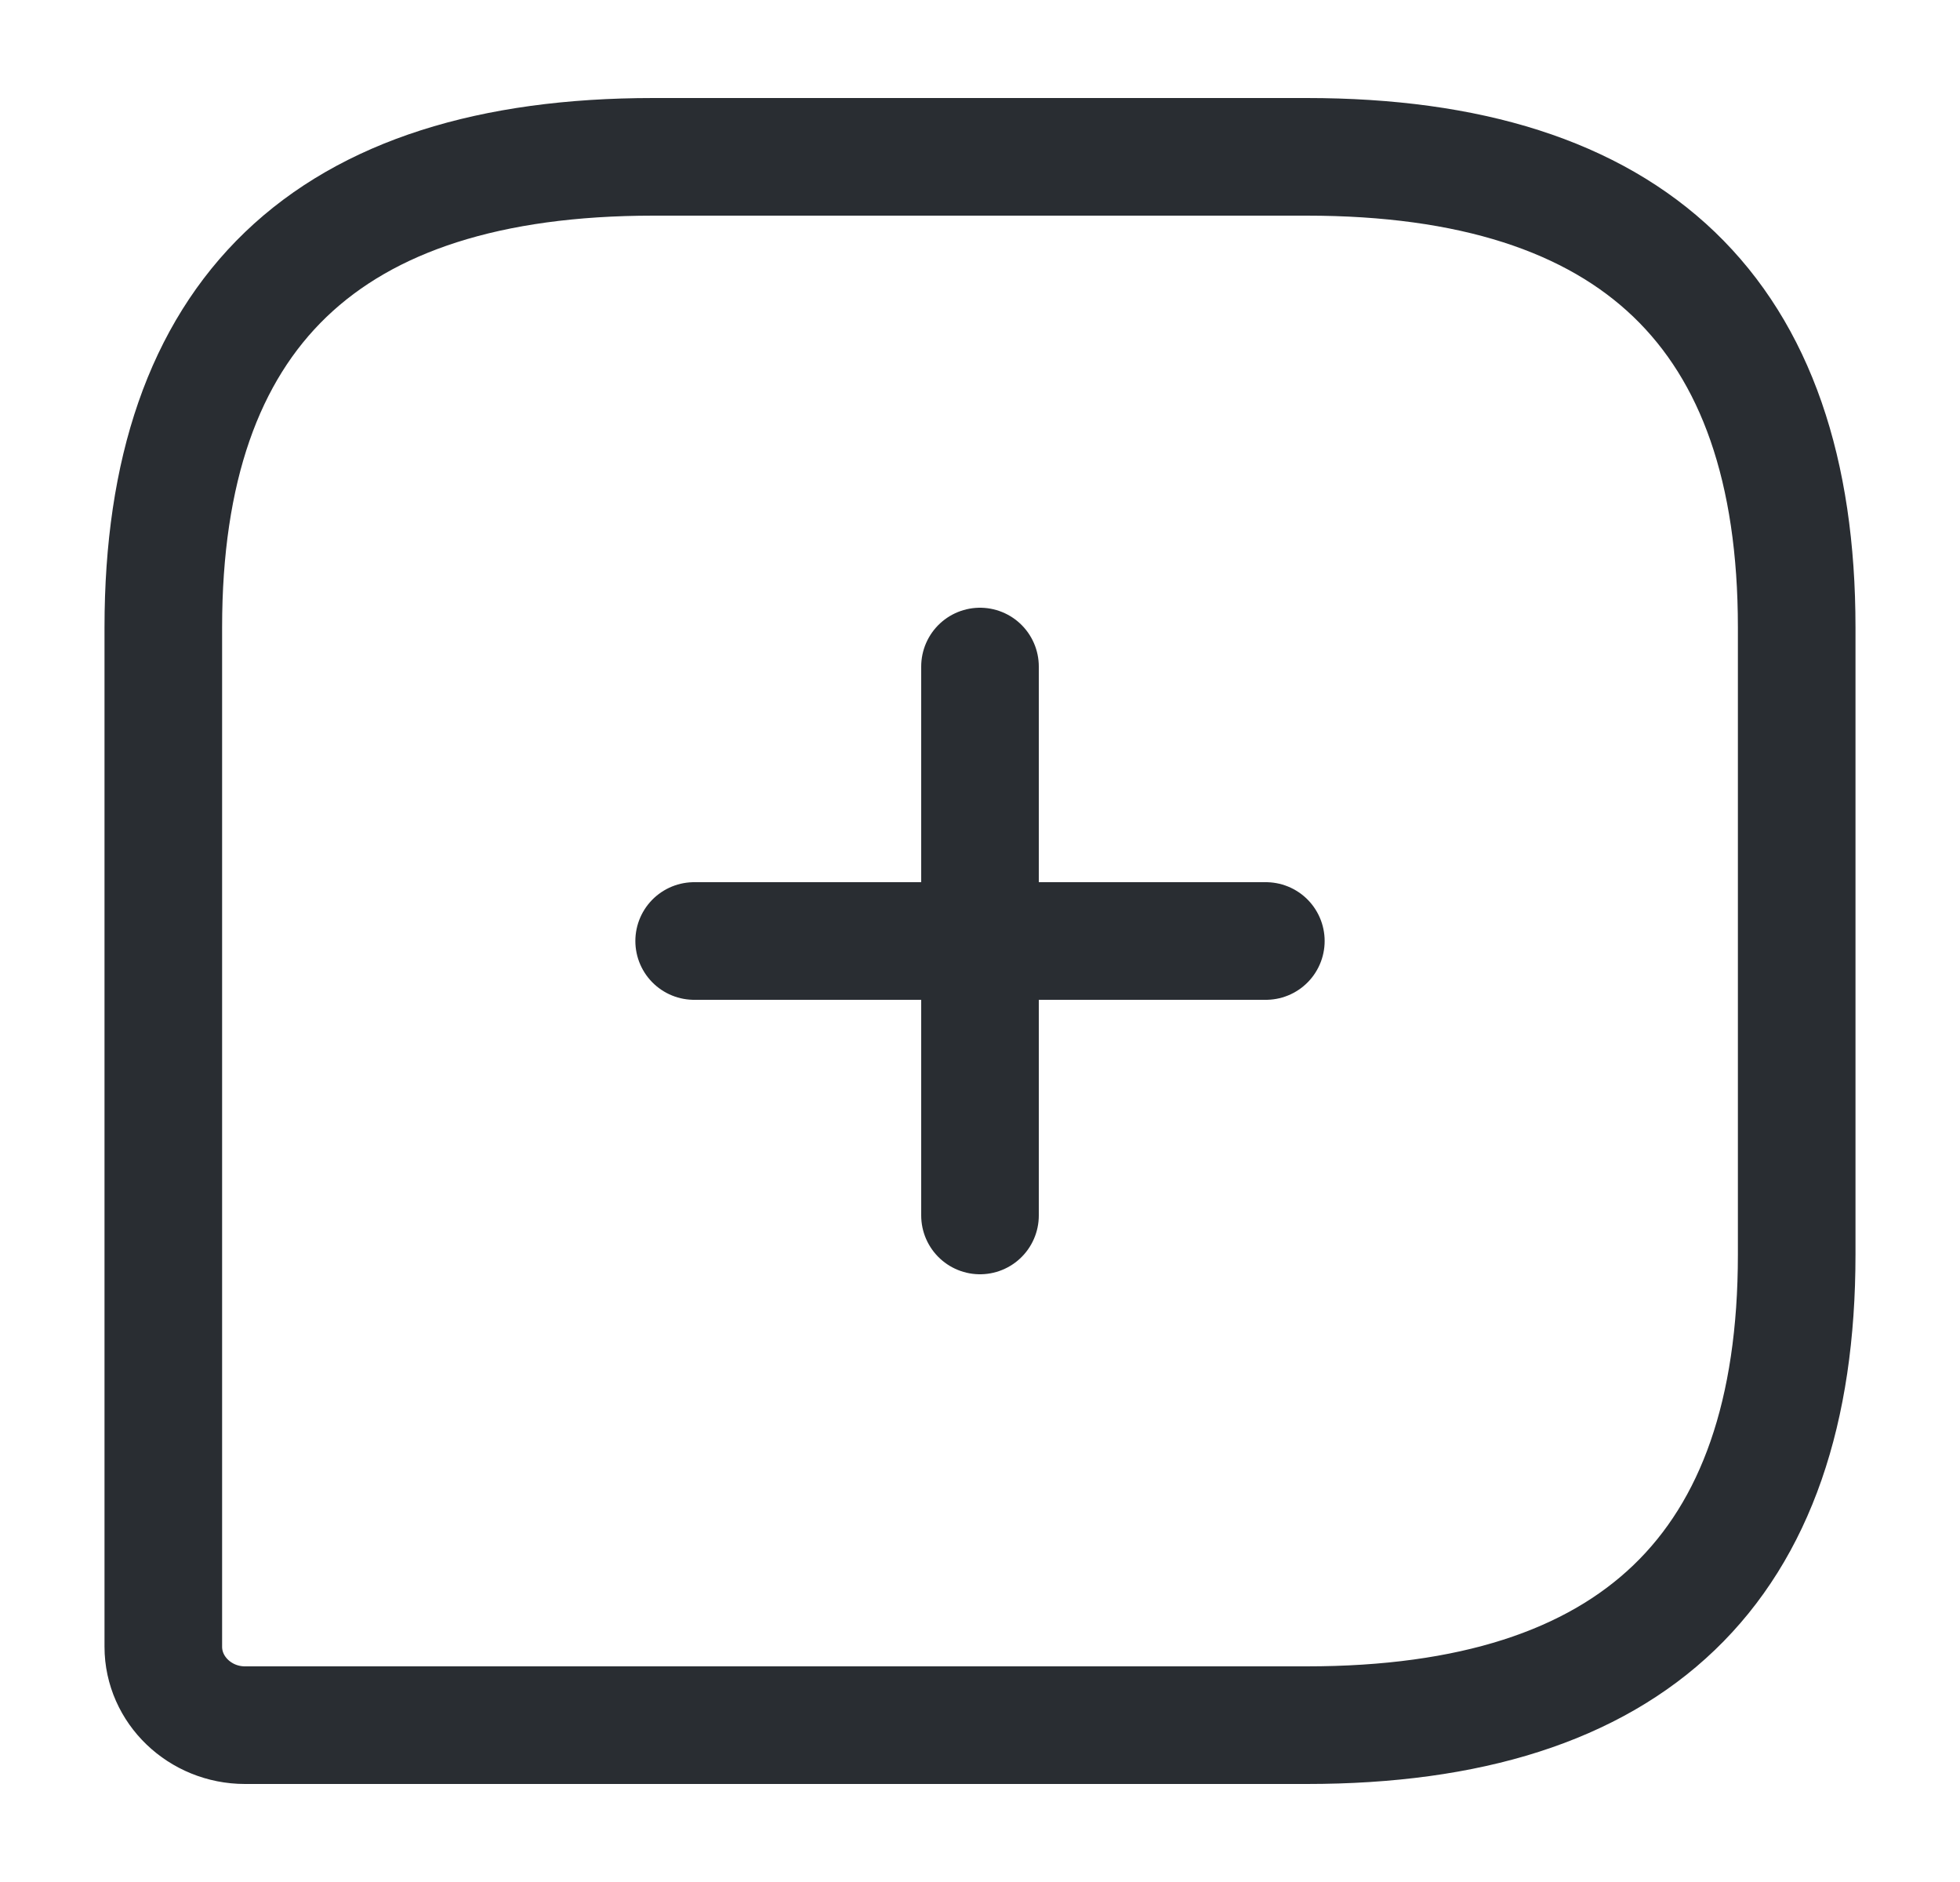 <svg width="25" height="24" viewBox="0 0 25 24" fill="none" xmlns="http://www.w3.org/2000/svg">
<path d="M16.667 2H8.333C4.167 2 2.083 4 2.083 8V21C2.083 21.55 2.552 22 3.125 22H16.667C20.833 22 22.917 20 22.917 16V8C22.917 4 20.833 2 16.667 2Z" stroke="#292D32" stroke-width="1.5" stroke-linecap="round" stroke-linejoin="round"/>
<path d="M8.854 12H16.146" stroke="#292D32" stroke-width="1.5" stroke-miterlimit="10" stroke-linecap="round" stroke-linejoin="round"/>
<path d="M12.5 15.5V8.5" stroke="#292D32" stroke-width="1.5" stroke-miterlimit="10" stroke-linecap="round" stroke-linejoin="round"/>
</svg>
